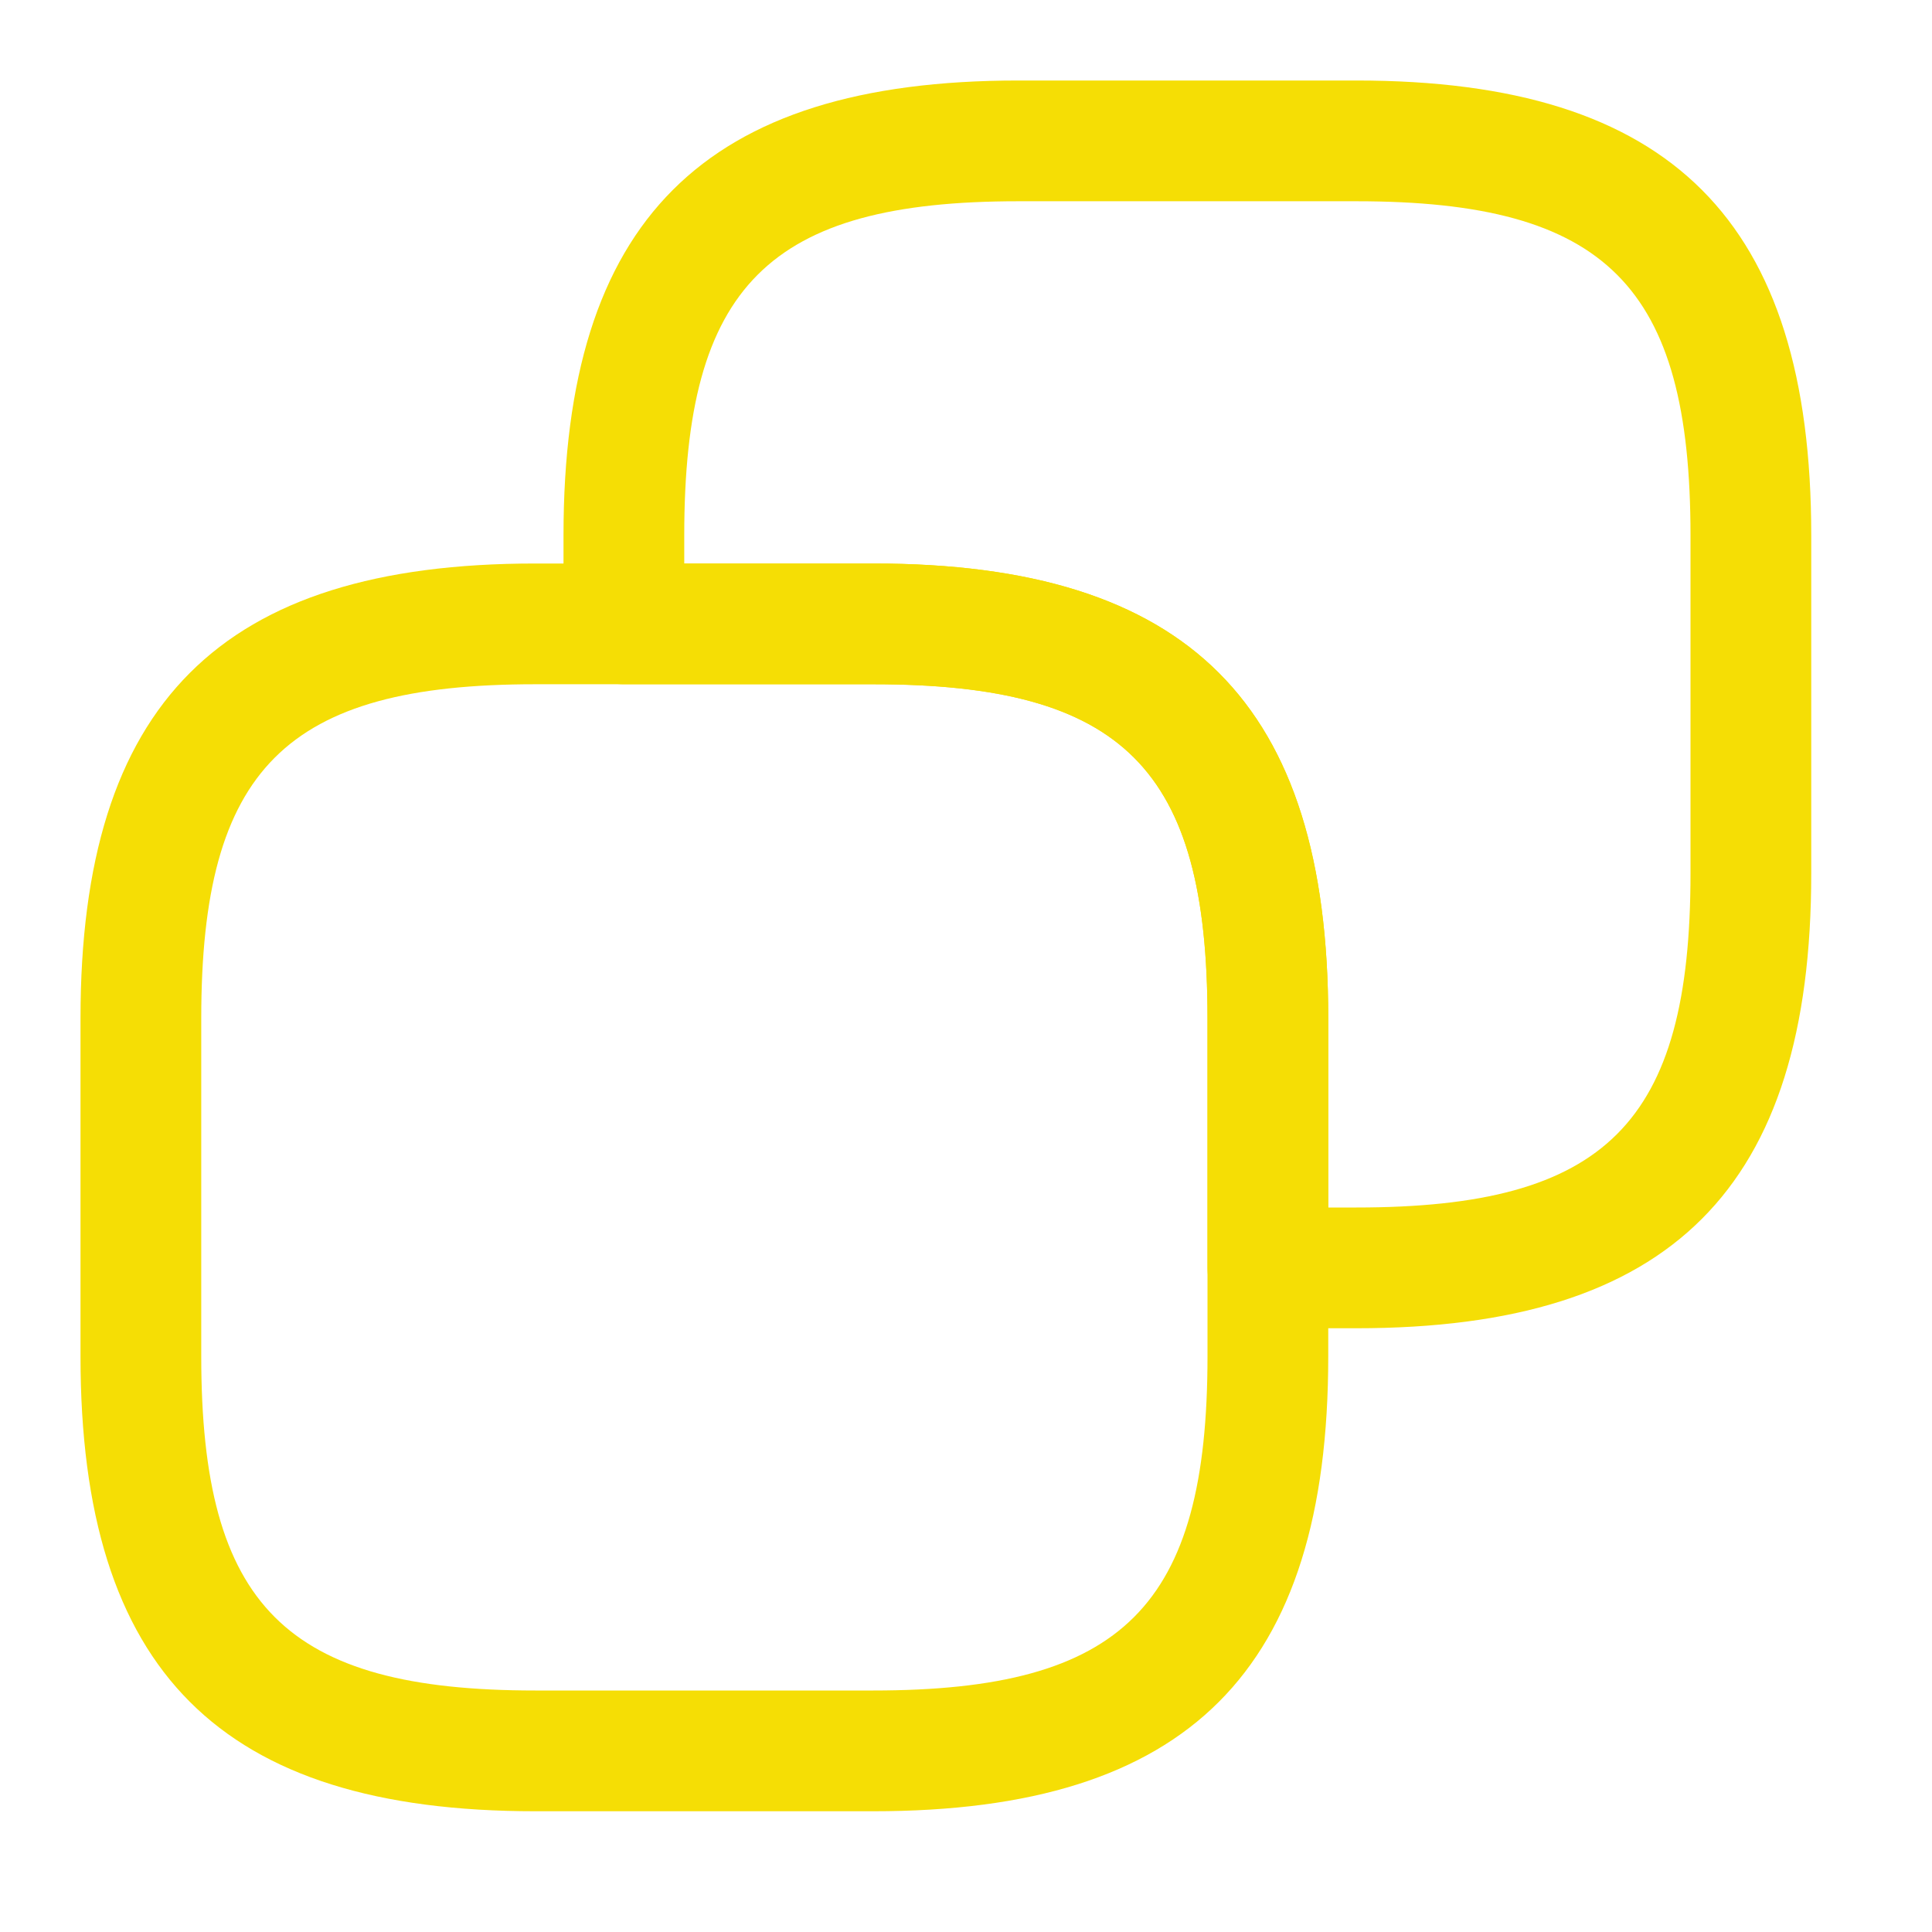 <svg width="18" height="18" viewBox="0 0 18 18" fill="none" xmlns="http://www.w3.org/2000/svg">
<g clip-path="url(#clip0_1258_6068)">
<path d="M8.137 16.875H4.987C2.055 16.875 0.75 15.57 0.75 12.637V9.488C0.75 6.555 2.055 5.25 4.987 5.25H8.137C11.07 5.25 12.375 6.555 12.375 9.488V12.637C12.375 15.57 11.07 16.875 8.137 16.875ZM4.987 6.375C2.663 6.375 1.875 7.162 1.875 9.488V12.637C1.875 14.963 2.663 15.75 4.987 15.75H8.137C10.463 15.75 11.25 14.963 11.25 12.637V9.488C11.25 7.162 10.463 6.375 8.137 6.375H4.987Z" fill="#F5DE05"/>
<path d="M12.637 12.375H11.812C11.662 12.375 11.52 12.315 11.415 12.21C11.31 12.105 11.25 11.963 11.25 11.812V9.488C11.25 7.162 10.463 6.375 8.137 6.375H5.812C5.662 6.375 5.52 6.315 5.415 6.21C5.31 6.105 5.25 5.963 5.25 5.812V4.987C5.25 2.055 6.555 0.75 9.488 0.75H12.637C15.57 0.75 16.875 2.055 16.875 4.987V8.137C16.875 11.07 15.57 12.375 12.637 12.375ZM12.375 11.25H12.637C14.963 11.25 15.75 10.463 15.75 8.137V4.987C15.75 2.663 14.963 1.875 12.637 1.875H9.488C7.162 1.875 6.375 2.663 6.375 4.987V5.25H8.137C11.07 5.25 12.375 6.555 12.375 9.488V11.25Z" fill="#F5DE05"/>
</g>
<defs>
<clipPath id="clip0_1258_6068">
<rect width="16.125" height="16.125" fill="white" transform="translate(0.75 0.75)"/>
</clipPath>
</defs>
</svg>
